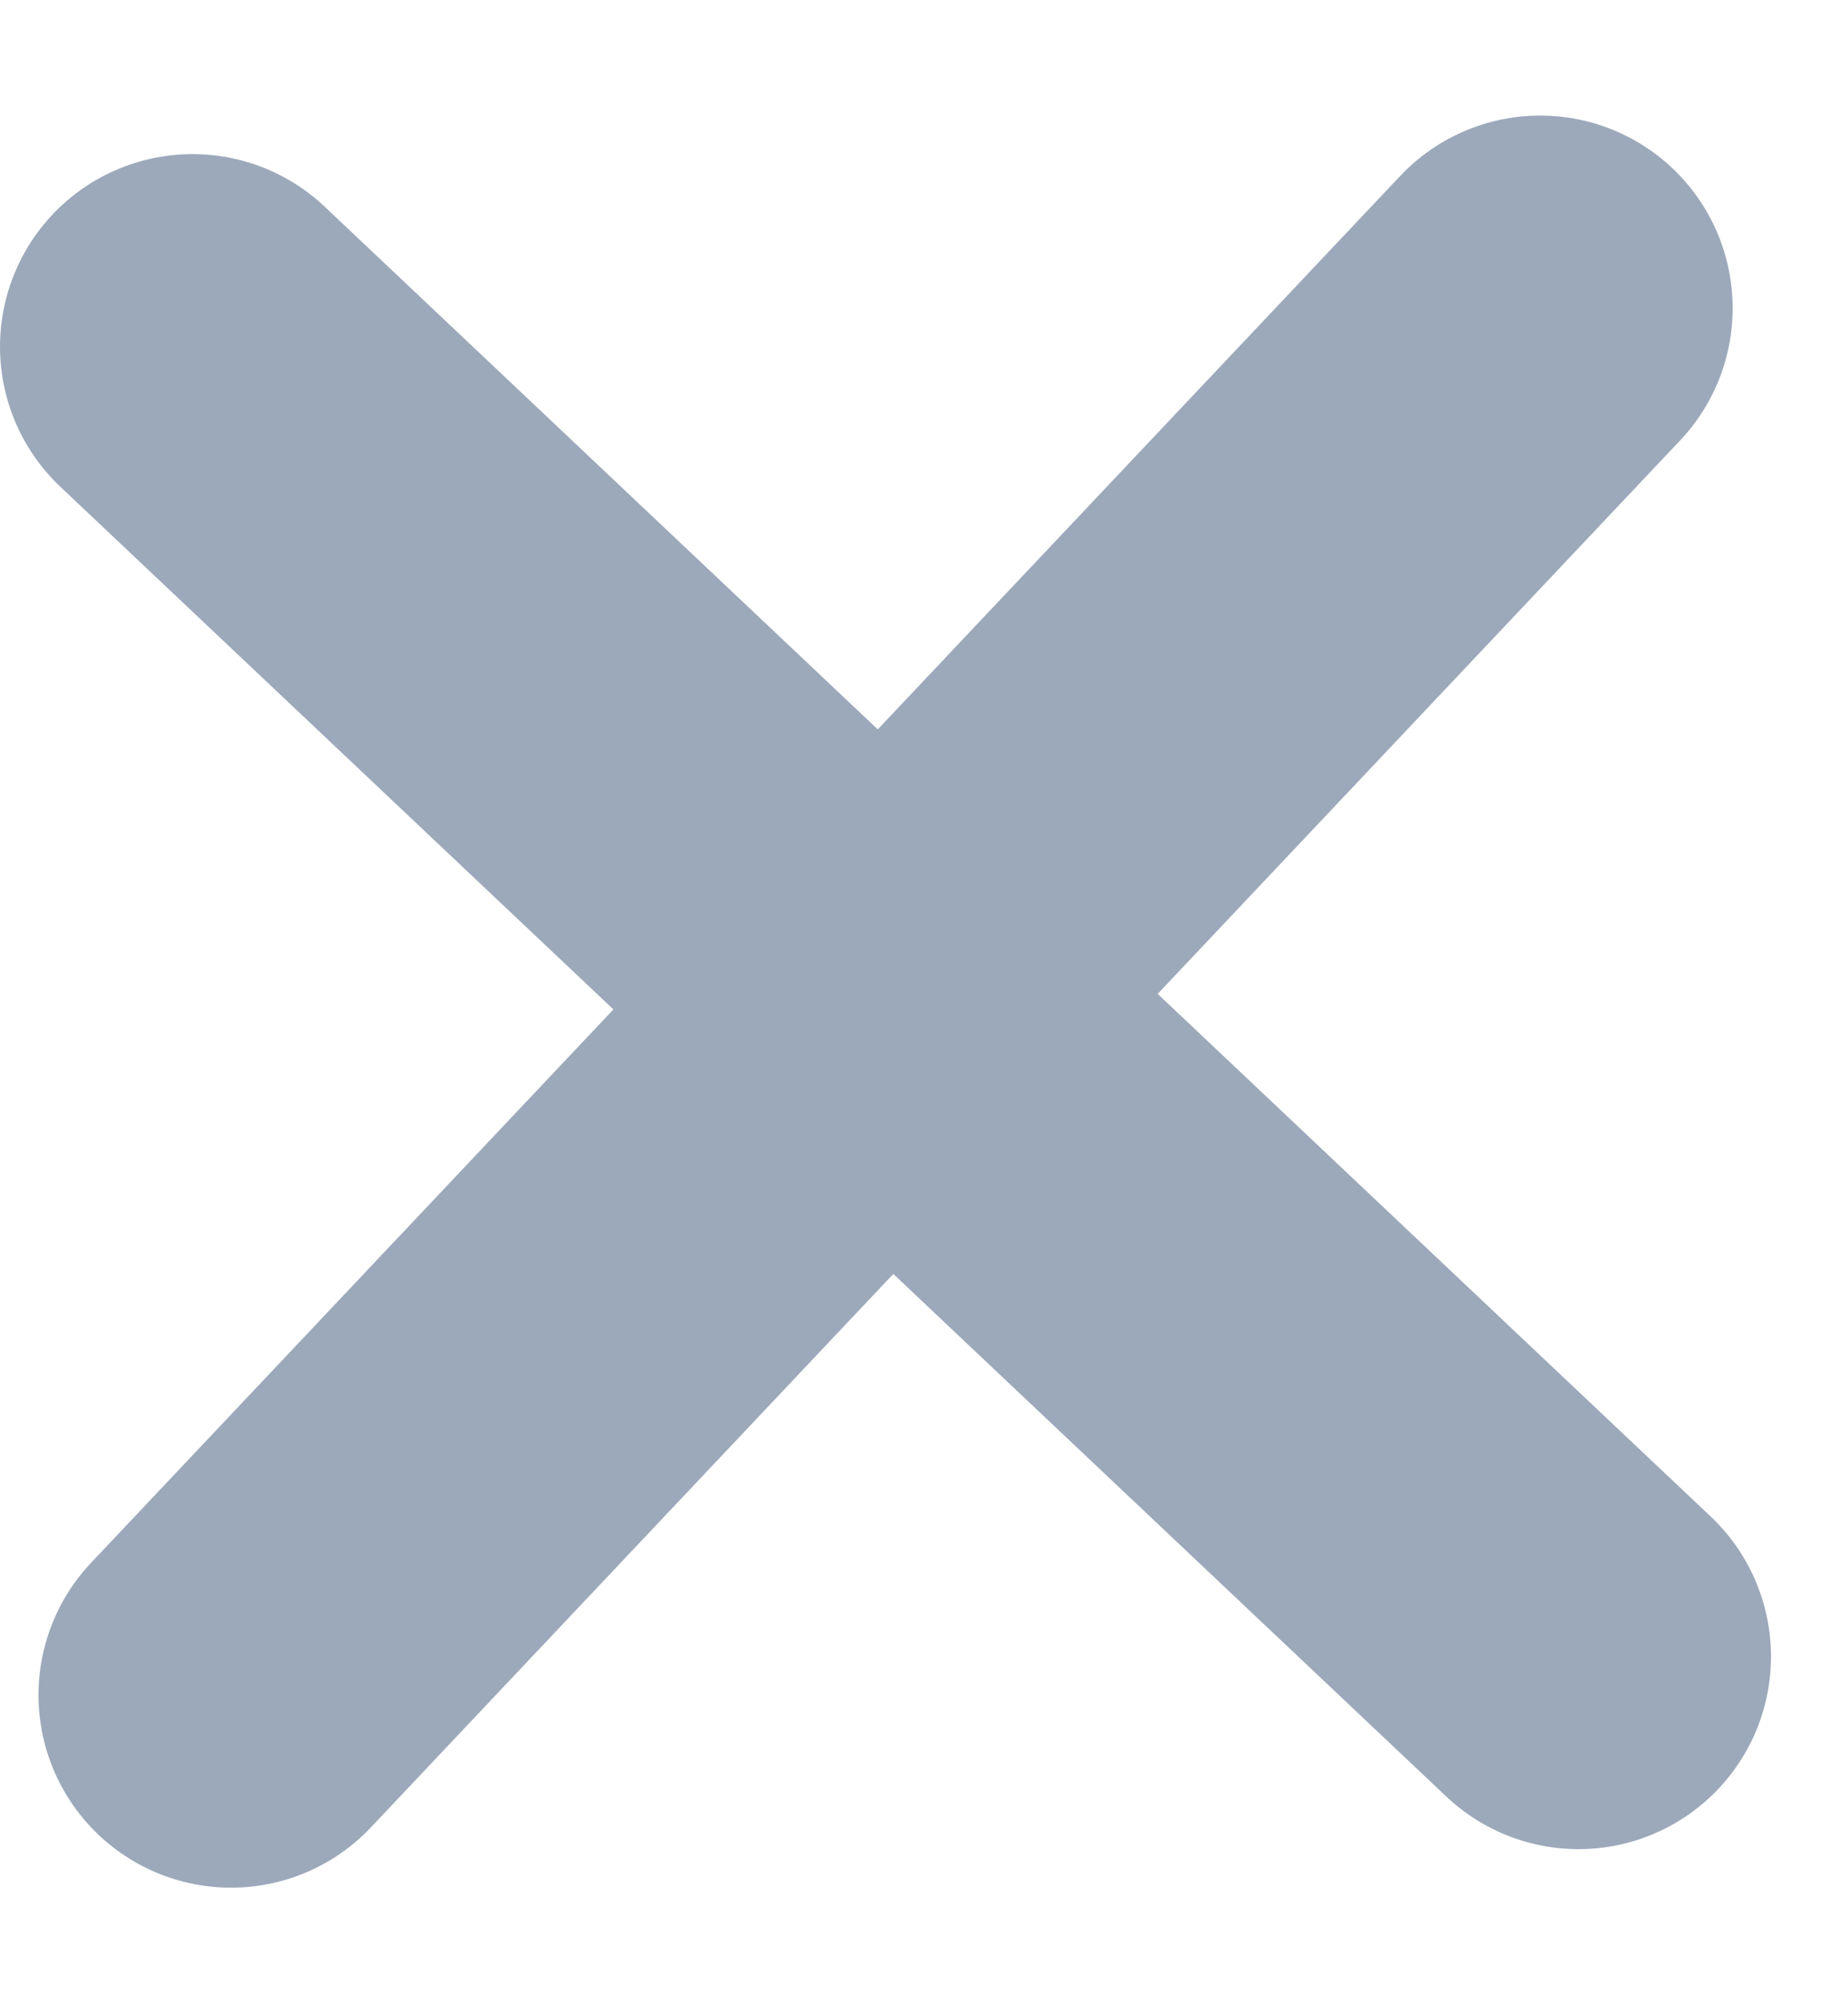 <svg width="12" height="13" viewBox="0 0 12 13" fill="none" xmlns="http://www.w3.org/2000/svg">
<path d="M1.5 11L10.001 2" stroke="#9CA9BA" stroke-width="2.5" stroke-linecap="round" stroke-linejoin="round"/>
<path d="M10.25 10.75L1.25 2.25" stroke="#9CA9BA" stroke-width="2.5" stroke-linecap="round" stroke-linejoin="round"/>
</svg>
